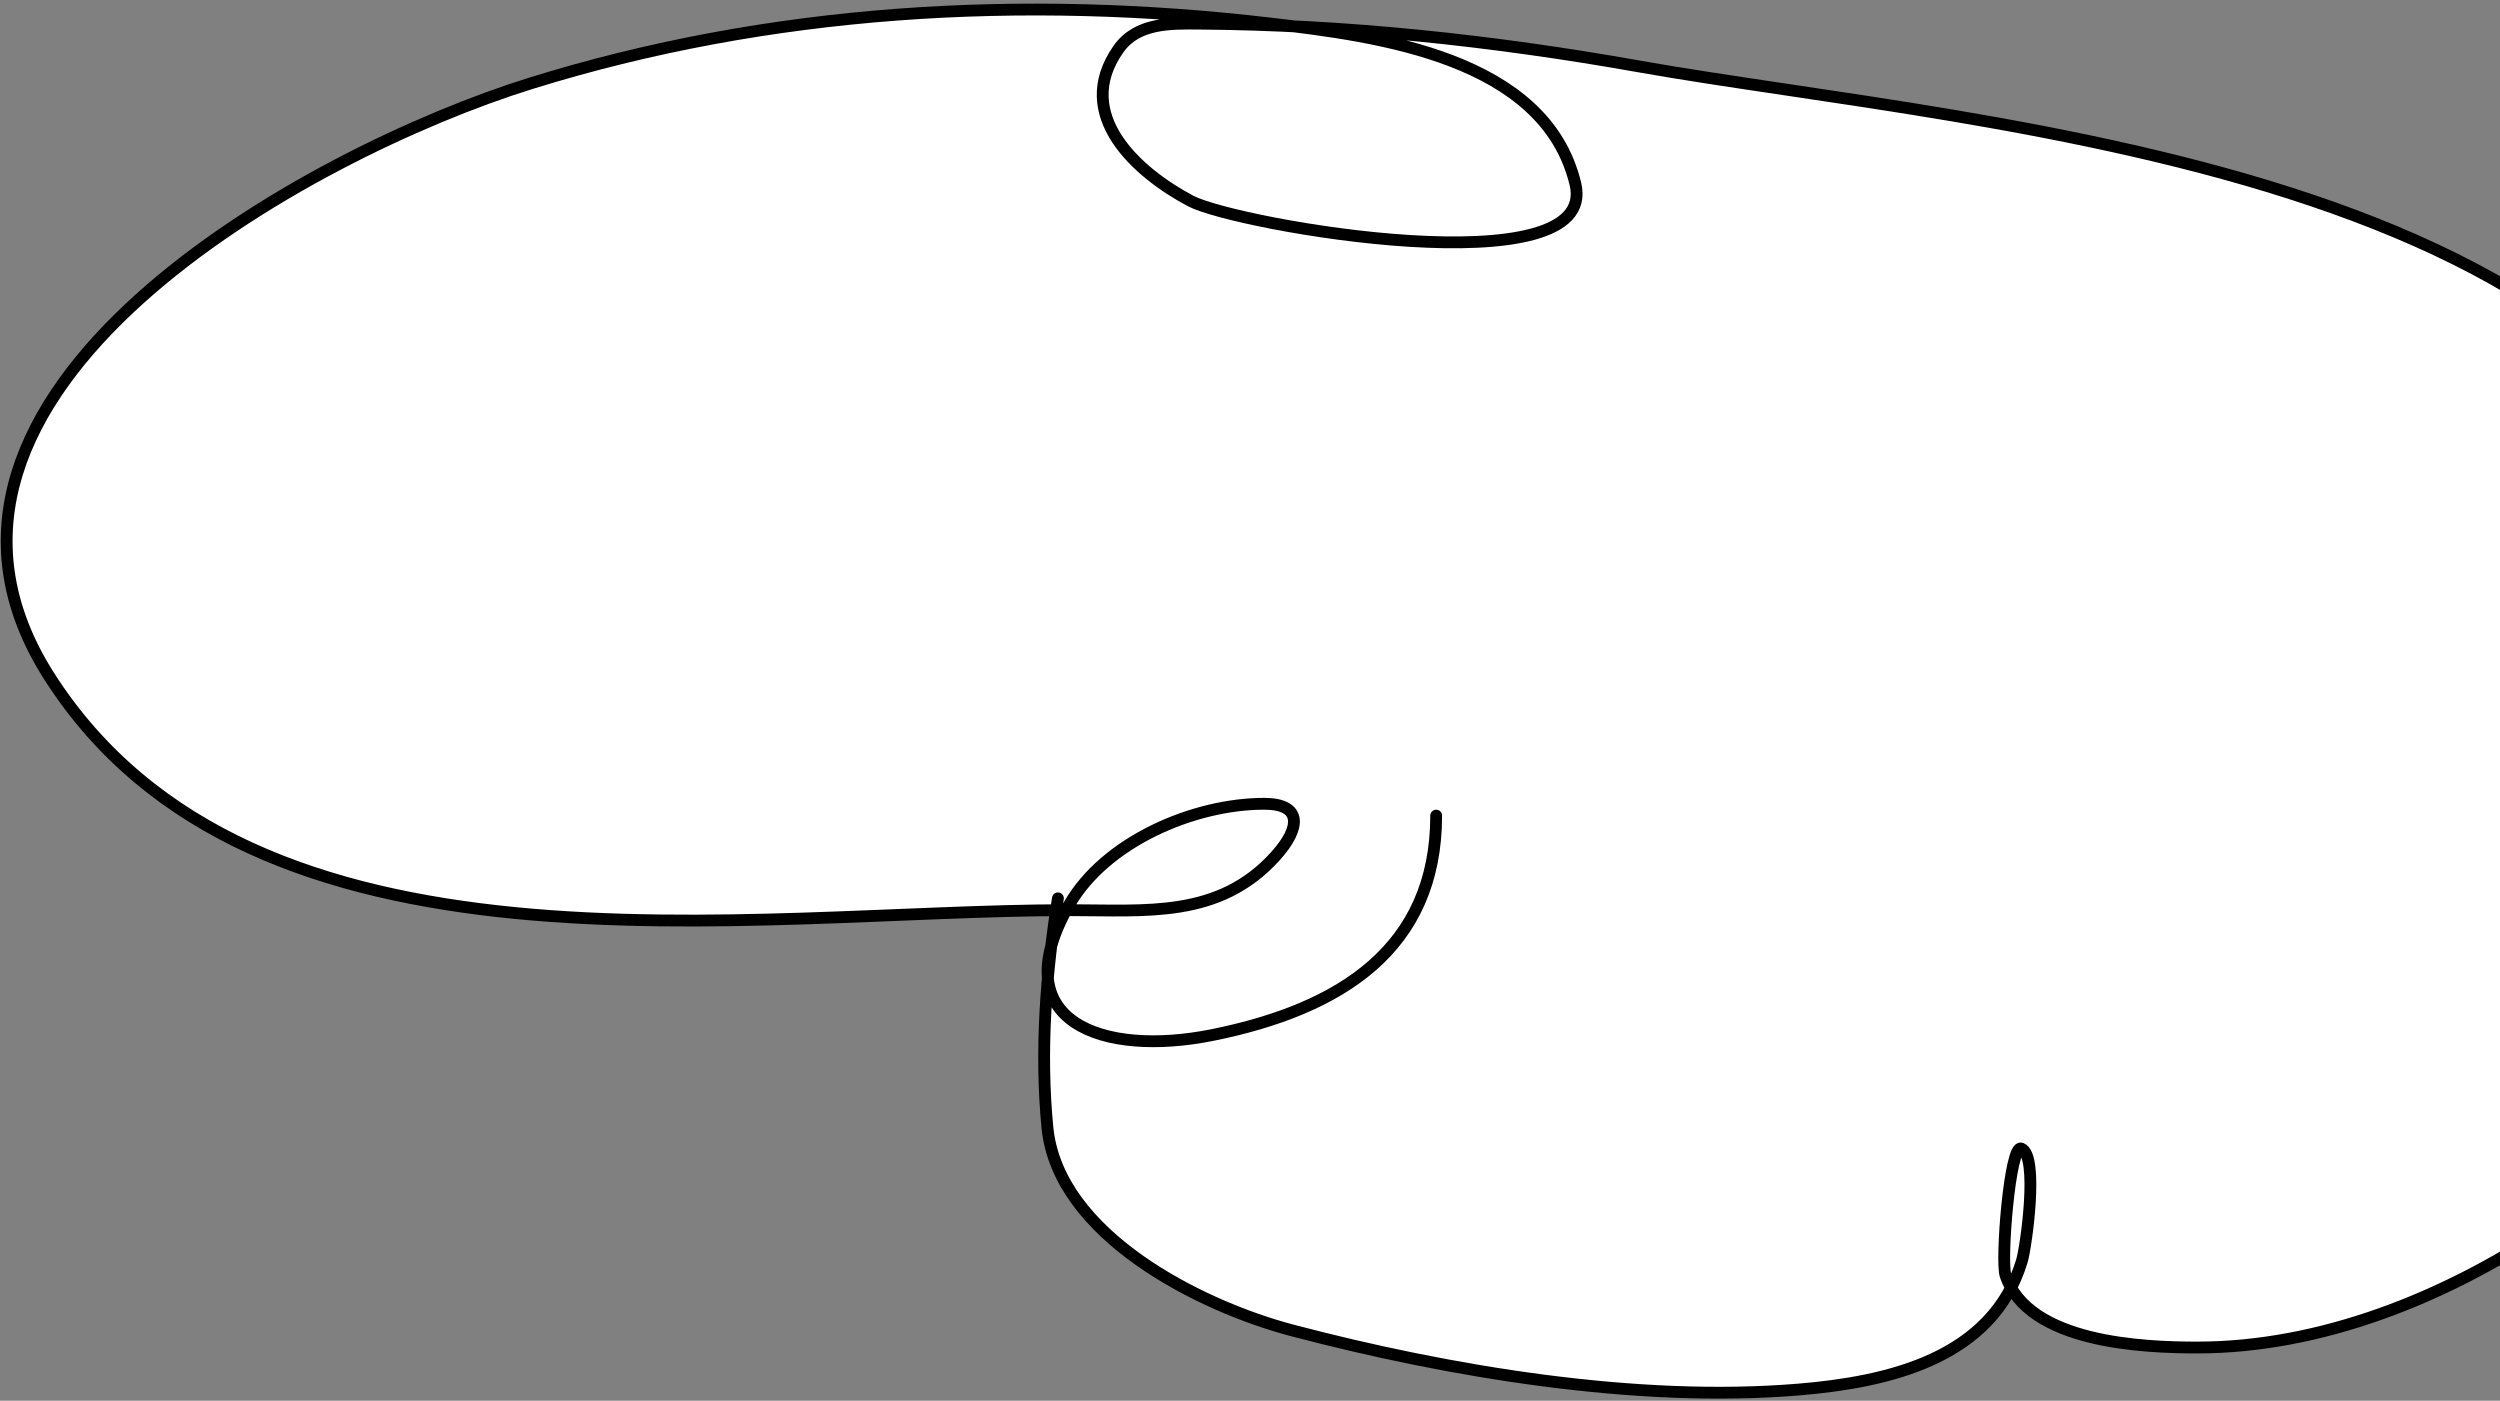 <svg width="423" height="237" viewBox="0 0 423 237" fill="none" xmlns="http://www.w3.org/2000/svg">
<rect x="0" y="0" width="423" height="237" fill="#808080" stroke="none"/>
<path d="M177.864 160.101C178.108 158.059 178.384 156.027 178.688 154.007C124.484 154.359 42.385 167.791 8.333 114.444C-22.316 66.427 52.415 25.735 89.778 14.111C130.292 1.507 173.059 -0.947 215.111 4C216.323 4.143 217.584 4.292 218.882 4.453C238.45 5.409 257.936 7.796 277.222 11.222C336.172 21.694 458.667 28.264 466.556 109.778C467.826 122.904 467.362 136.734 459 147.556C454.189 153.782 445.824 159.259 441.889 165.556C441.703 165.852 449.415 180.167 448.111 185.556C445.254 197.365 440.623 201.548 430.778 208.111C413.54 219.603 392.631 228 371.778 228C363.259 228 345.661 227.343 340.276 217.891C333.667 230.65 317.965 233.975 304.333 235.111C276.896 237.398 245.119 232.072 218.667 225.111C203.125 221.021 179 209.001 177.222 190.778C176.408 182.434 176.546 173.917 177.298 165.497C177.147 163.892 177.319 162.096 177.864 160.101Z" fill="white"/>
<path d="M179 152C176.971 164.683 175.969 177.935 177.222 190.778C179 209.001 203.125 221.021 218.667 225.111C245.119 232.072 276.896 237.398 304.333 235.111C319.463 233.85 337.143 229.893 342.111 213.333C342.801 211.032 345.02 195.541 342 194.333C340.076 193.564 338.518 213.33 339.333 215.778C343.157 227.248 362.664 228 371.778 228C392.631 228 413.54 219.603 430.778 208.111C440.623 201.548 445.254 197.365 448.111 185.556C449.415 180.167 441.703 165.852 441.889 165.556C445.824 159.259 454.189 153.782 459 147.556C467.362 136.734 467.826 122.904 466.556 109.778C458.667 28.264 336.172 21.694 277.222 11.222C252.723 6.87 227.902 4.195 203 4C198.068 3.961 192.398 3.796 189.222 8.333C181.446 19.442 192.389 29.206 201.444 34C209.187 38.099 270.838 48.901 266.556 31.111C261.402 9.702 233.013 6.106 215.111 4C173.059 -0.947 130.292 1.507 89.778 14.111C52.415 25.735 -22.316 66.427 8.333 114.444C42.825 168.482 126.616 154 180.778 154C193.945 154 206.241 155.429 215.778 144.889C220.217 139.983 220.319 136 213.889 136C201.977 136 187.004 142.409 180.889 153.111C169.592 172.881 186.496 178.904 205.222 175.111C226.796 170.742 243 160.536 243 138" stroke="black" stroke-width="2" stroke-linecap="round"/>
</svg>
